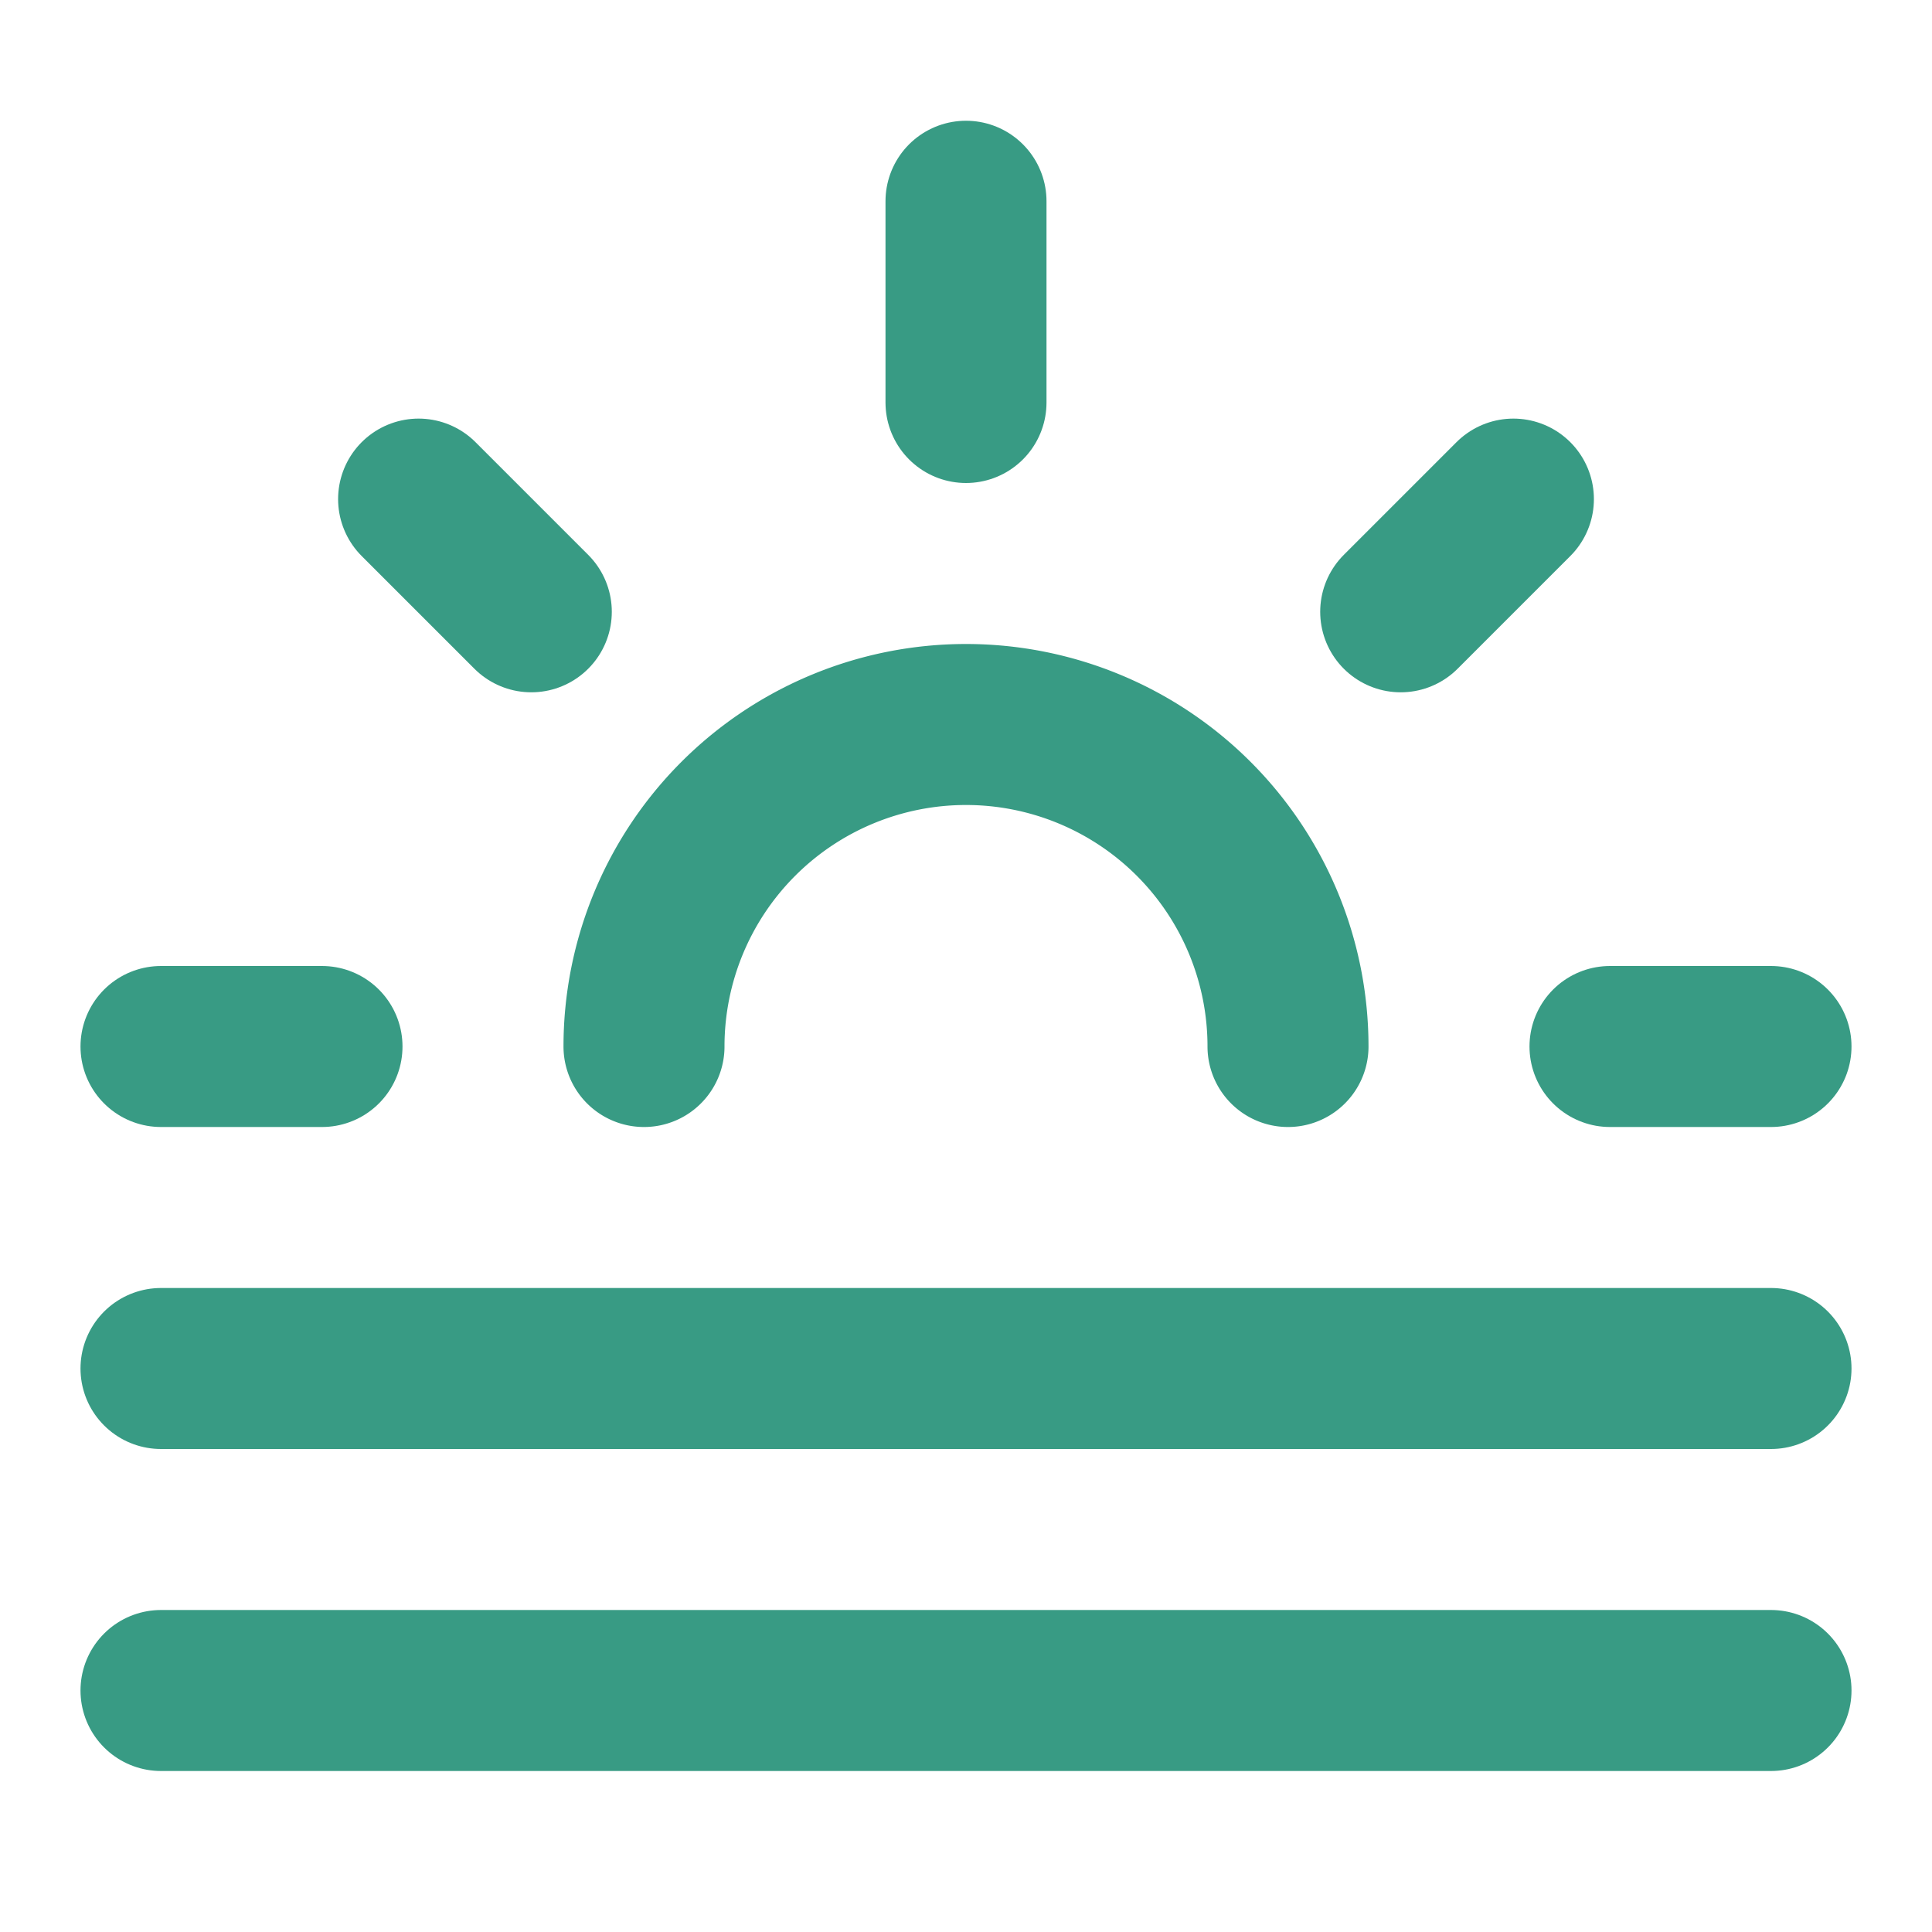 <svg xmlns="http://www.w3.org/2000/svg" width="24" height="24" viewBox="0 0 24 24" fill="none" stroke="#389b84" stroke-width="2" stroke-linecap="round" stroke-linejoin="round"><path d="m5.2 6.2 1.4 1.4"></path><path d="M2 13h2"></path><path d="M20 13h2"></path><path d="m17.4 7.6 1.4-1.4"></path><path d="M22 17H2"></path><path d="M22 21H2"></path><path d="M16 13a4 4 0 0 0-8 0"></path><path d="M12 5V2.5"></path></svg>
